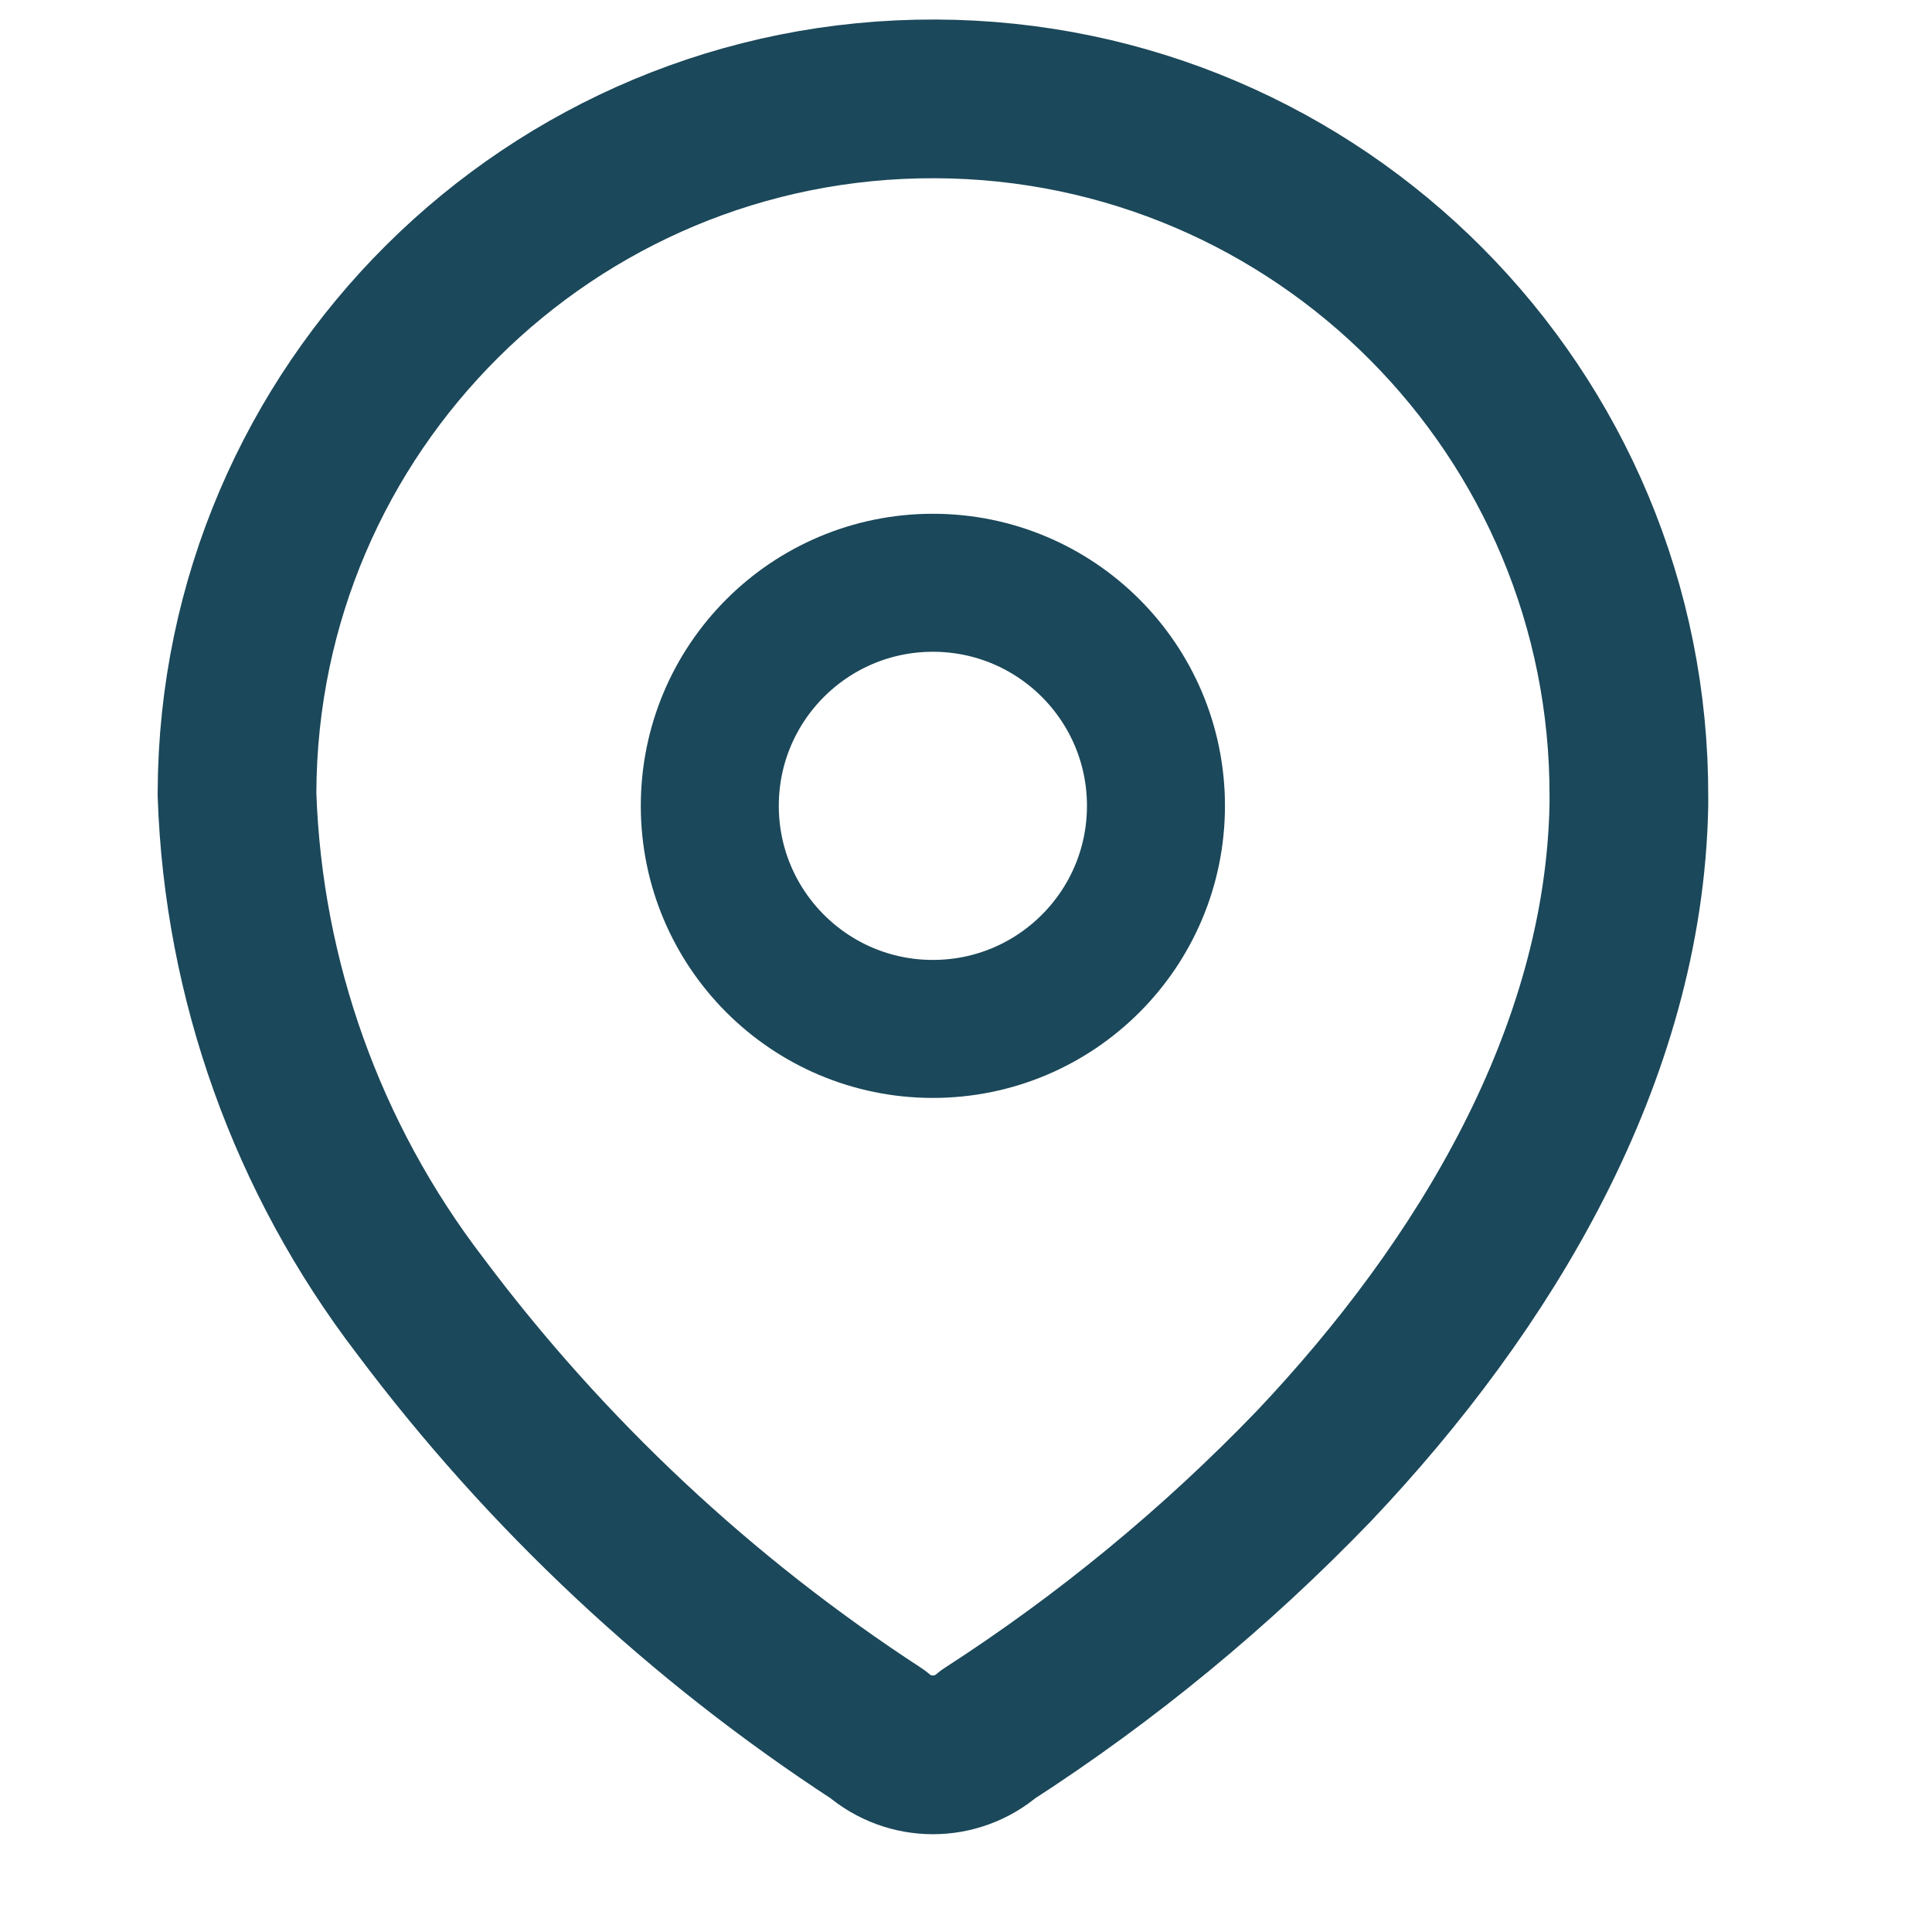 <svg width="28" height="28" viewBox="0 0 28 28" fill="none" xmlns="http://www.w3.org/2000/svg">
<g id="home-line" clip-path="url(#clip0_49_87)">
<g id="Group">
<g id="Group_2">
<path id="Vector" fill-rule="evenodd" clip-rule="evenodd" d="M3.435 11.485C3.454 5.914 7.985 1.414 13.555 1.433C19.125 1.452 23.626 5.983 23.607 11.553V11.668C23.538 15.289 21.517 18.636 19.038 21.251C17.62 22.723 16.037 24.027 14.32 25.135C13.861 25.532 13.18 25.532 12.721 25.135C10.162 23.469 7.915 21.366 6.085 18.921C4.453 16.789 3.527 14.202 3.435 11.519V11.485Z" stroke="#1B485A" stroke-width="2.3" stroke-linecap="round" stroke-linejoin="round"/>
<path id="Vector_2" d="M13.52 14.912C15.306 14.912 16.753 13.464 16.753 11.679C16.753 9.893 15.306 8.446 13.52 8.446C11.735 8.446 10.287 9.893 10.287 11.679C10.287 13.464 11.735 14.912 13.52 14.912Z" stroke="#1B485A" stroke-width="2" stroke-linecap="round" stroke-linejoin="round"/>
</g>
</g>
</g>
<defs>
<clipPath id="clip0_49_87">
<rect width="28" height="28" fill="white"/>
</clipPath>
</defs>
</svg>
